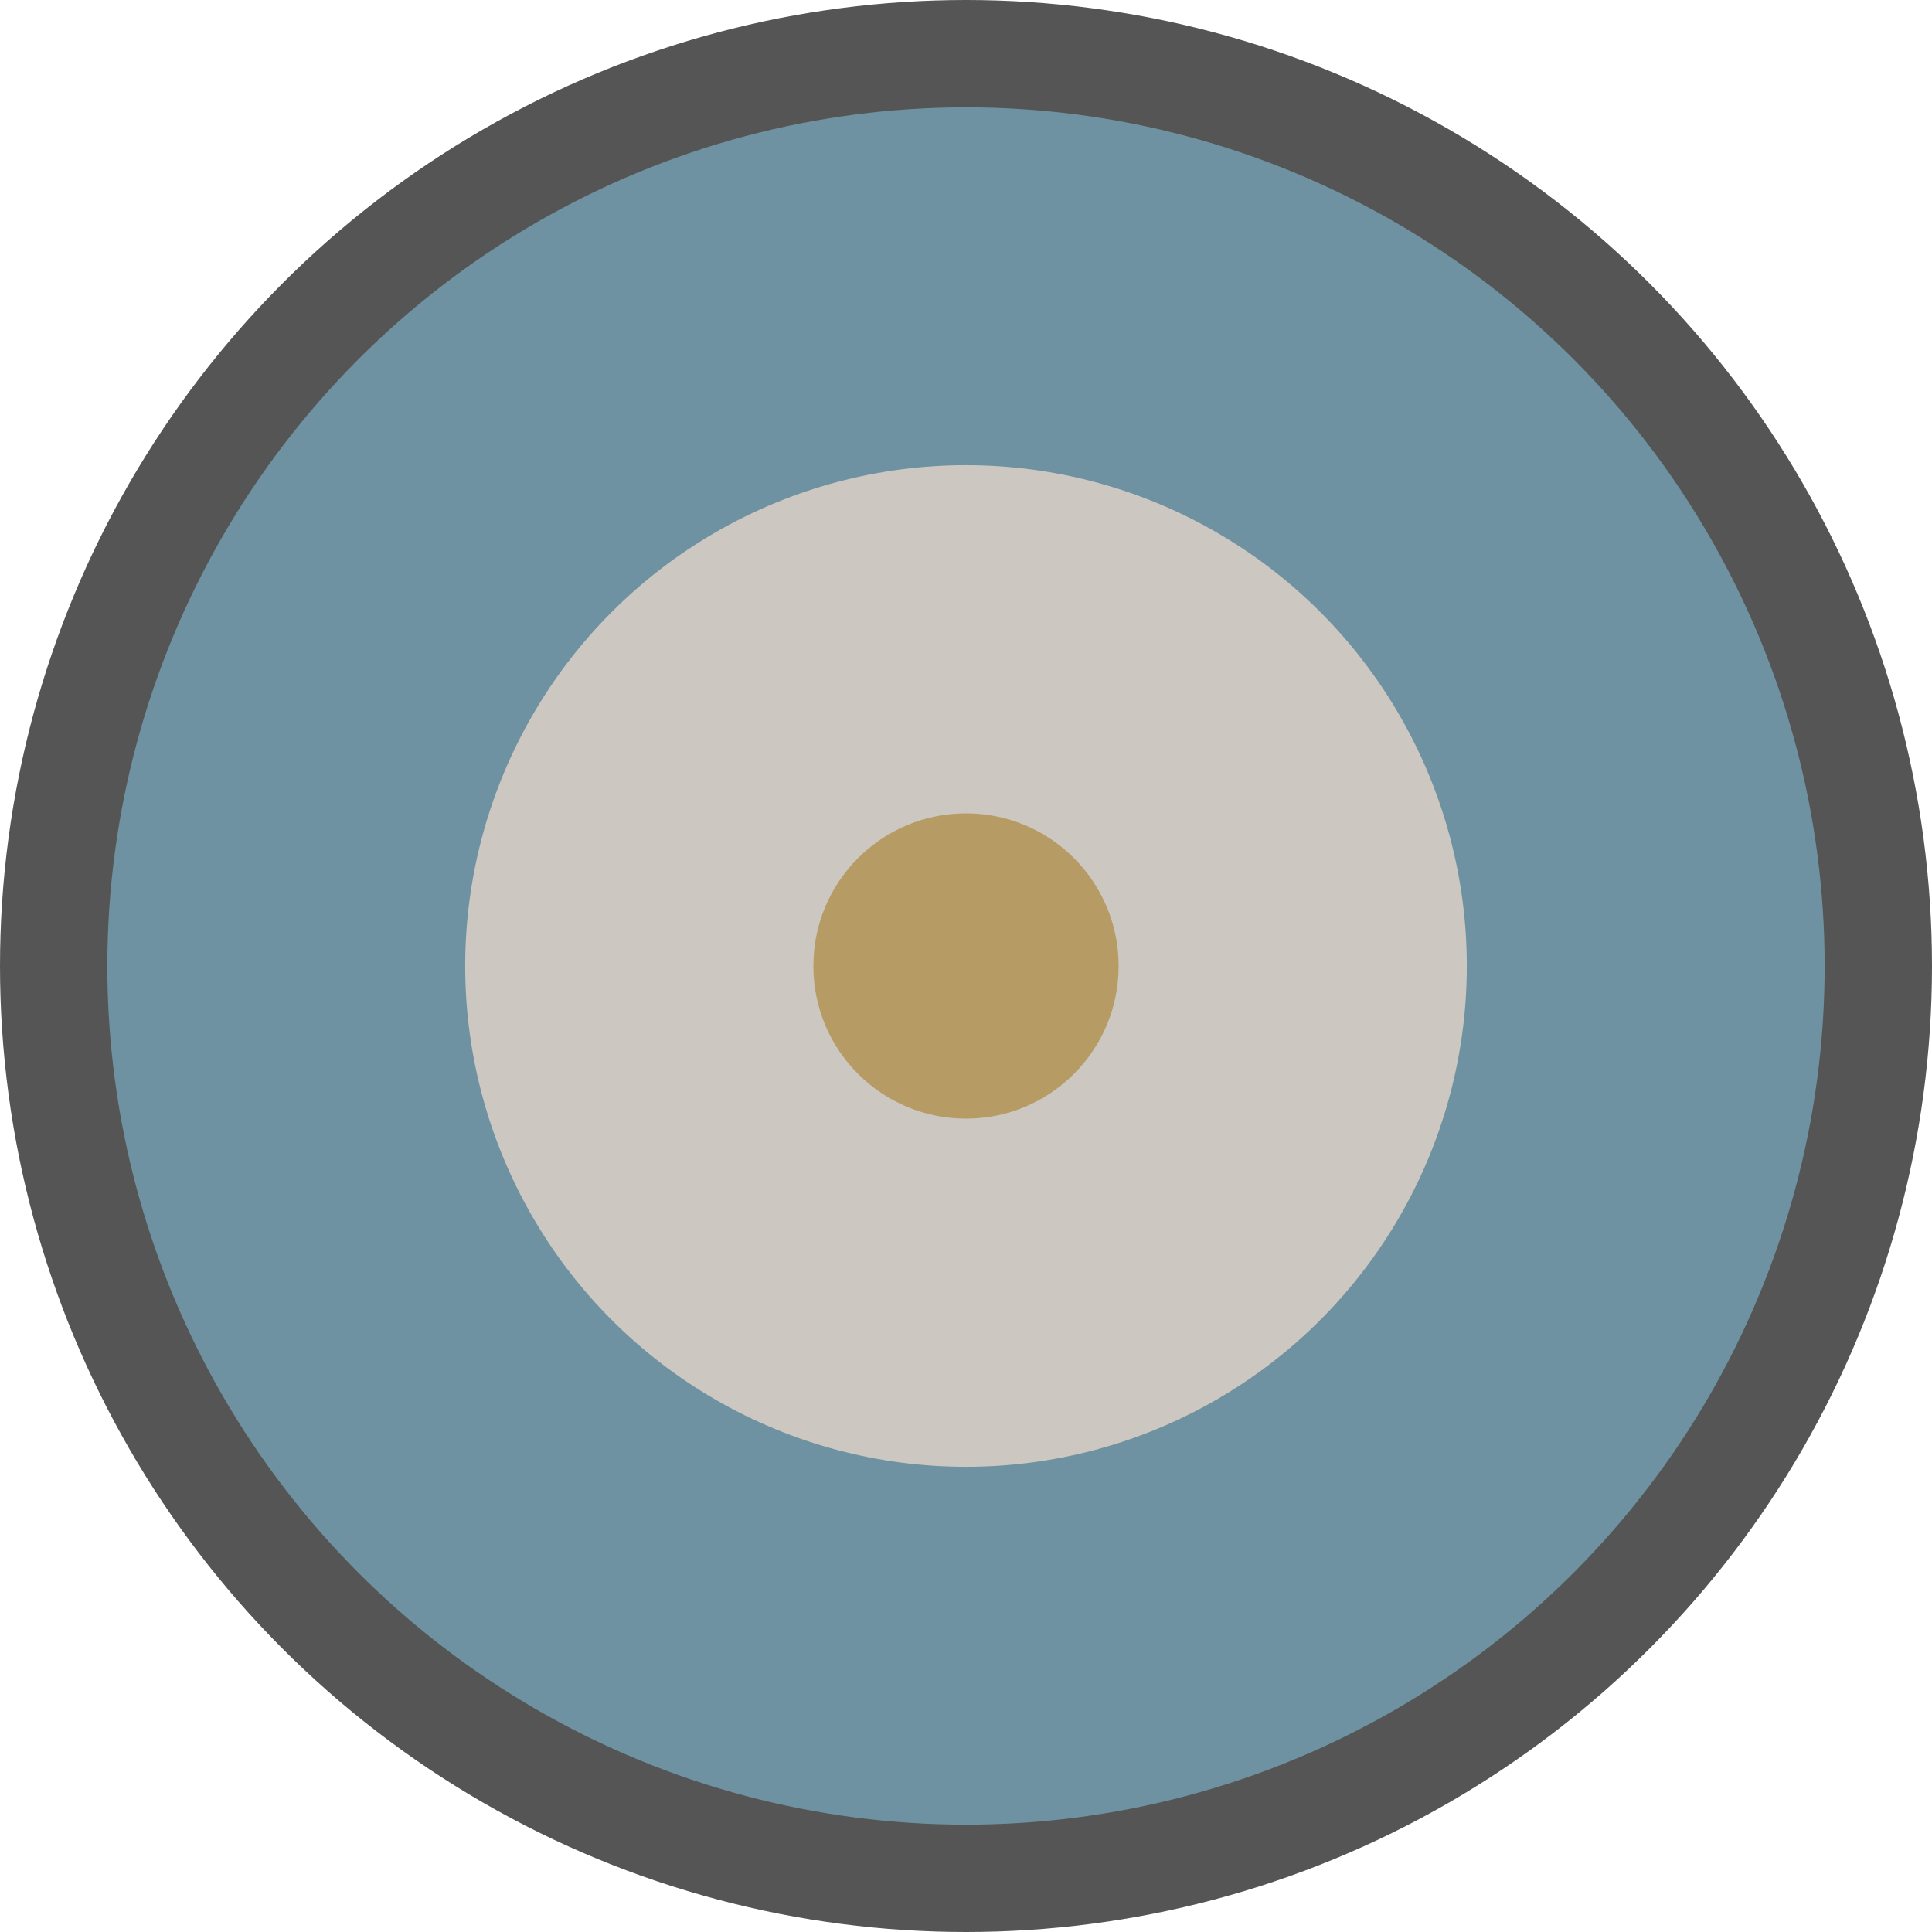 <?xml version="1.0" encoding="utf-8"?>
<!-- Generator: Adobe Illustrator 28.0.0, SVG Export Plug-In . SVG Version: 6.00 Build 0)  -->
<svg version="1.1" id="funkei" xmlns="http://www.w3.org/2000/svg" xmlns:xlink="http://www.w3.org/1999/xlink" x="0px" y="0px"
	 viewBox="0 0 900 900" style="enable-background:new 0 0 900 900;" xml:space="preserve">
<style type="text/css">
	.st0{fill:#555555;stroke:#555555;stroke-width:100;stroke-miterlimit:10;}
	.st1{fill:#6E92A1;}
	.st2{fill:#CCC7C1;}
	.st3{fill:#B69C64;}
</style>
<circle class="st0" cx="450" cy="450" r="400"/>
<circle class="st1" cx="450" cy="450" r="400"/>
<circle class="st2" cx="450" cy="450" r="233.3"/>
<circle class="st3" cx="450" cy="450" r="71.1"/>
</svg>
